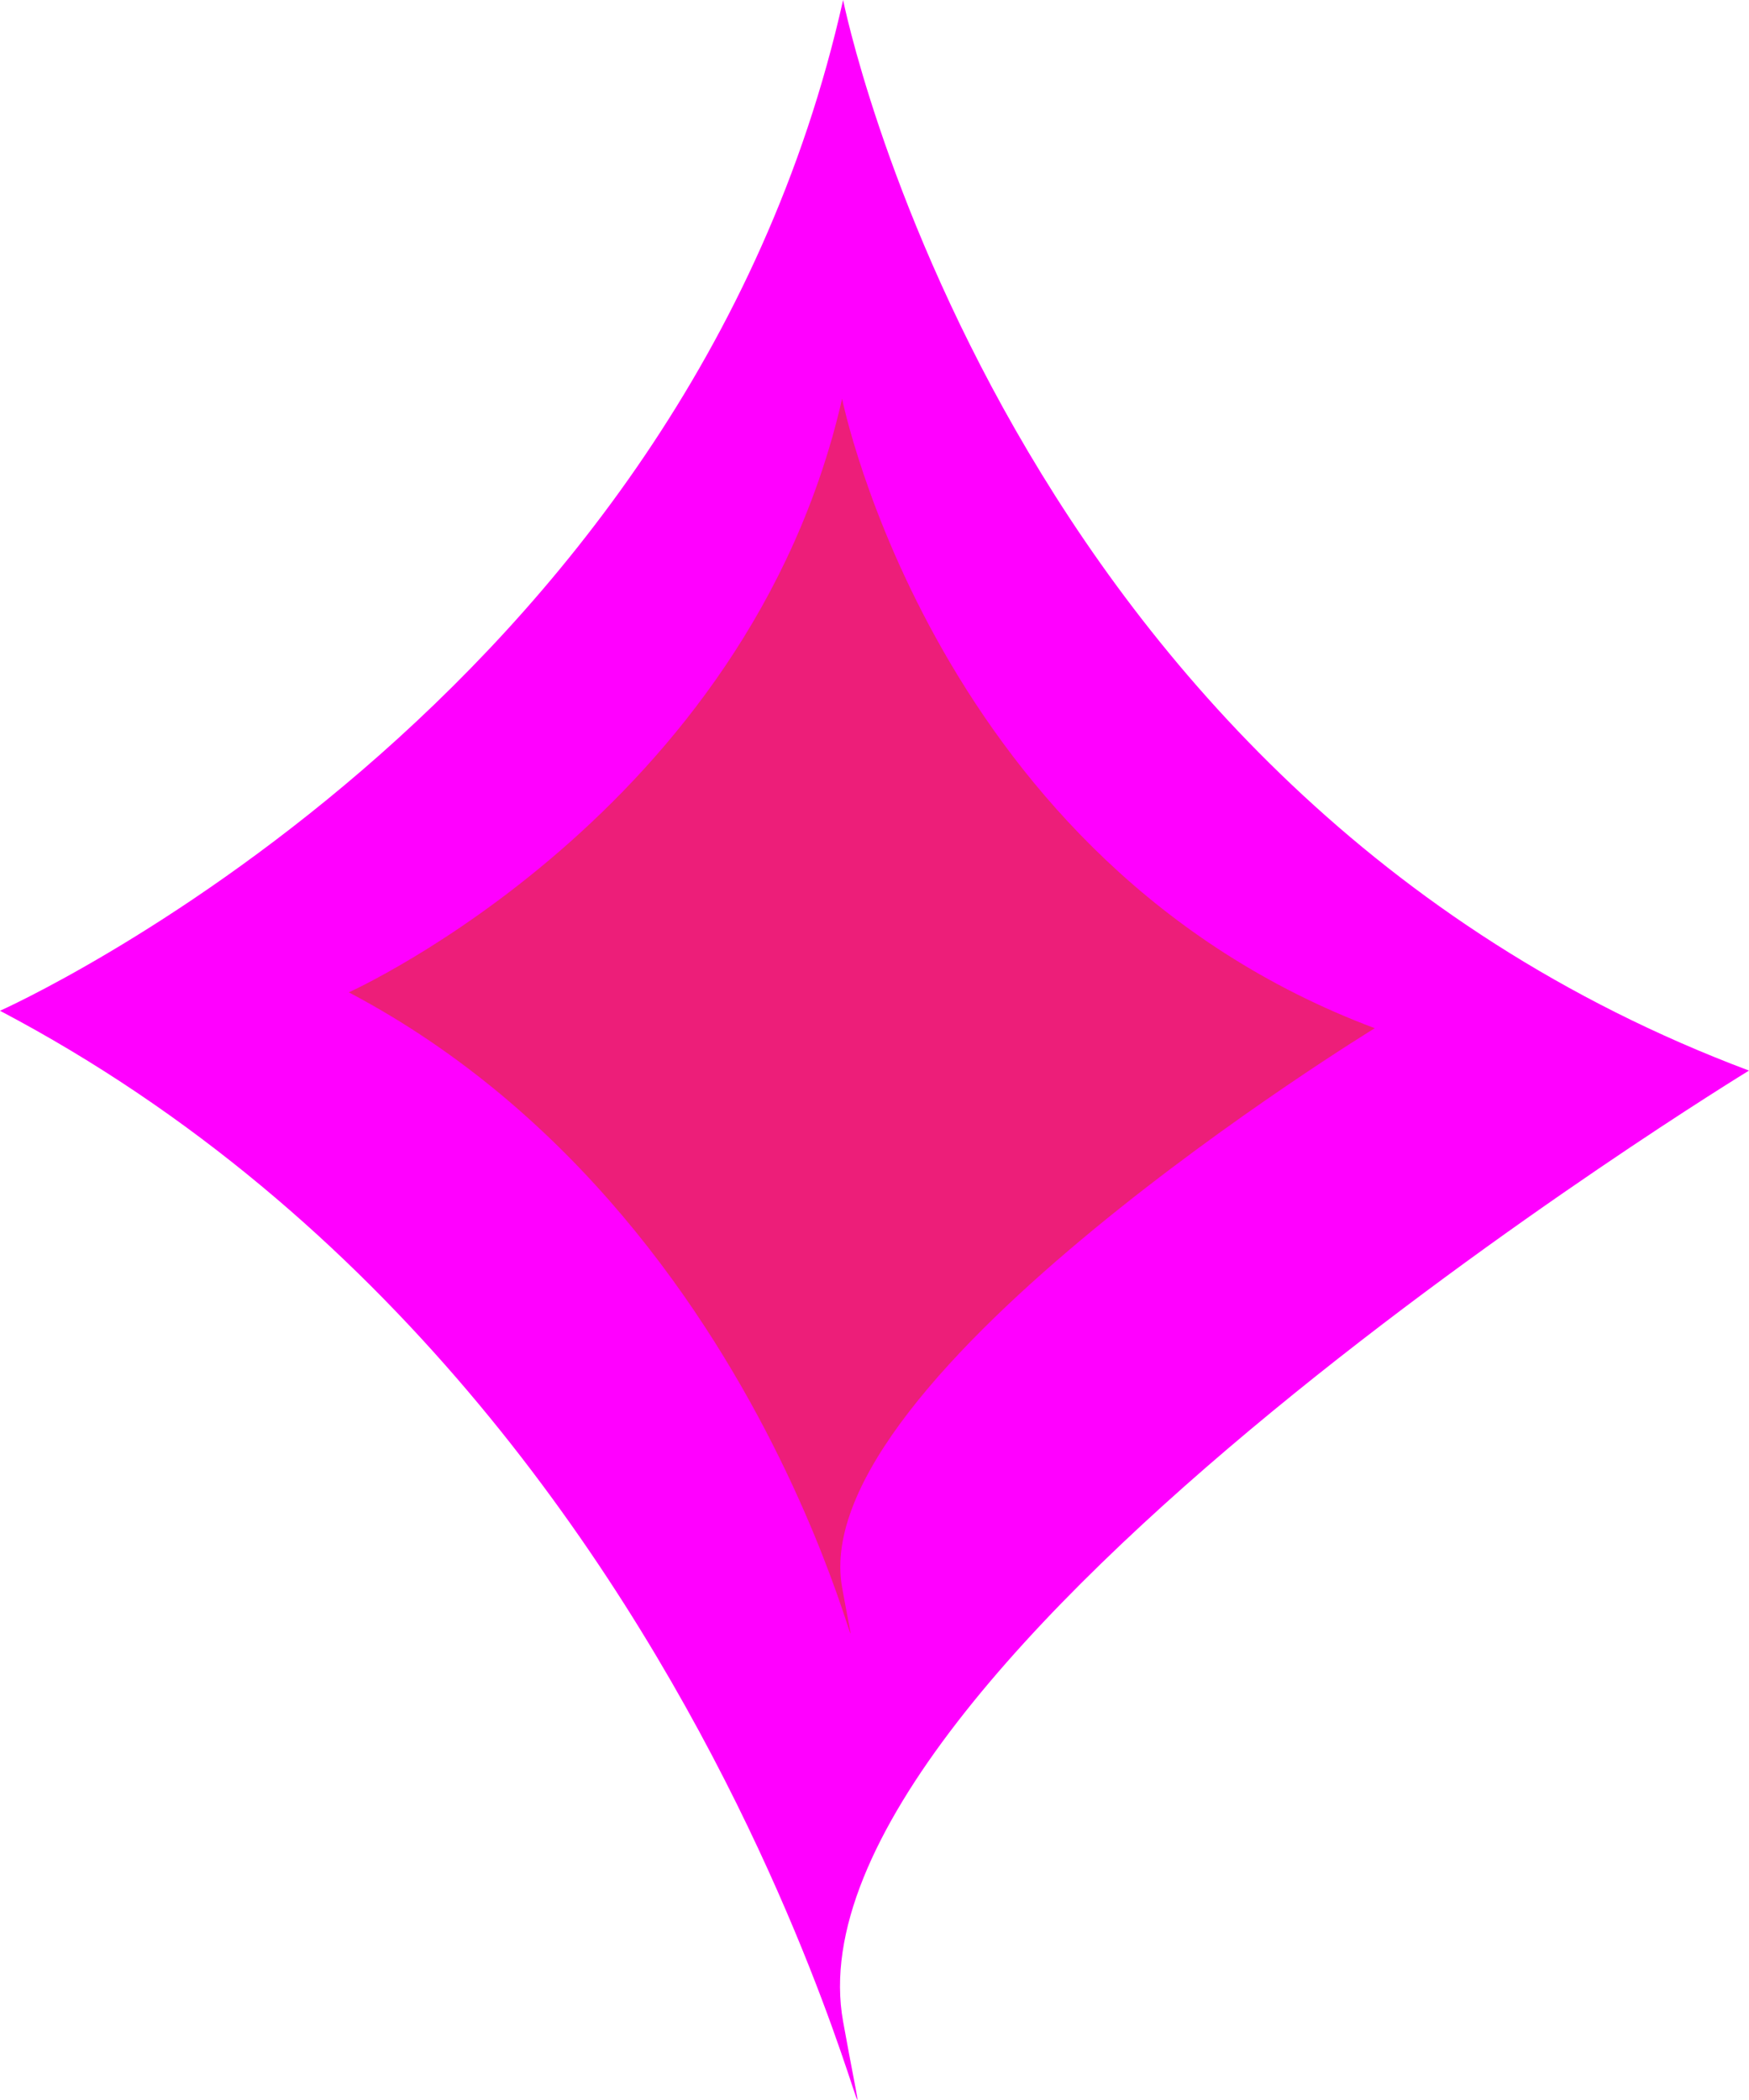<svg xmlns="http://www.w3.org/2000/svg" viewBox="0 0 35.1 42.13"><defs>
<style>.cls-1{fill:#f0f;}.cls-2{fill:#ed1e79;}</style></defs><g id="Layer_2" data-name="Layer 2">
<g id="Layer_1-2" data-name="Layer 1">
<g id="indigenous-06">
<path class="cls-1" d="M16.92,0S20.09,15.85,35.1,21.48c0,0-19.48,11.9-18.18,19.08S15.55,28.46,0,20.28C0,20.28,13.75,14.16,16.92,0Z"/>
<path class="cls-2" d="M16.9,8s1.87,9.32,10.69,12.63c0,0-11.45,7-10.69,11.22S16.1,24.71,7,19.91C7,19.91,15,16.31,16.9,8Z"/>
</g></g></g></svg>